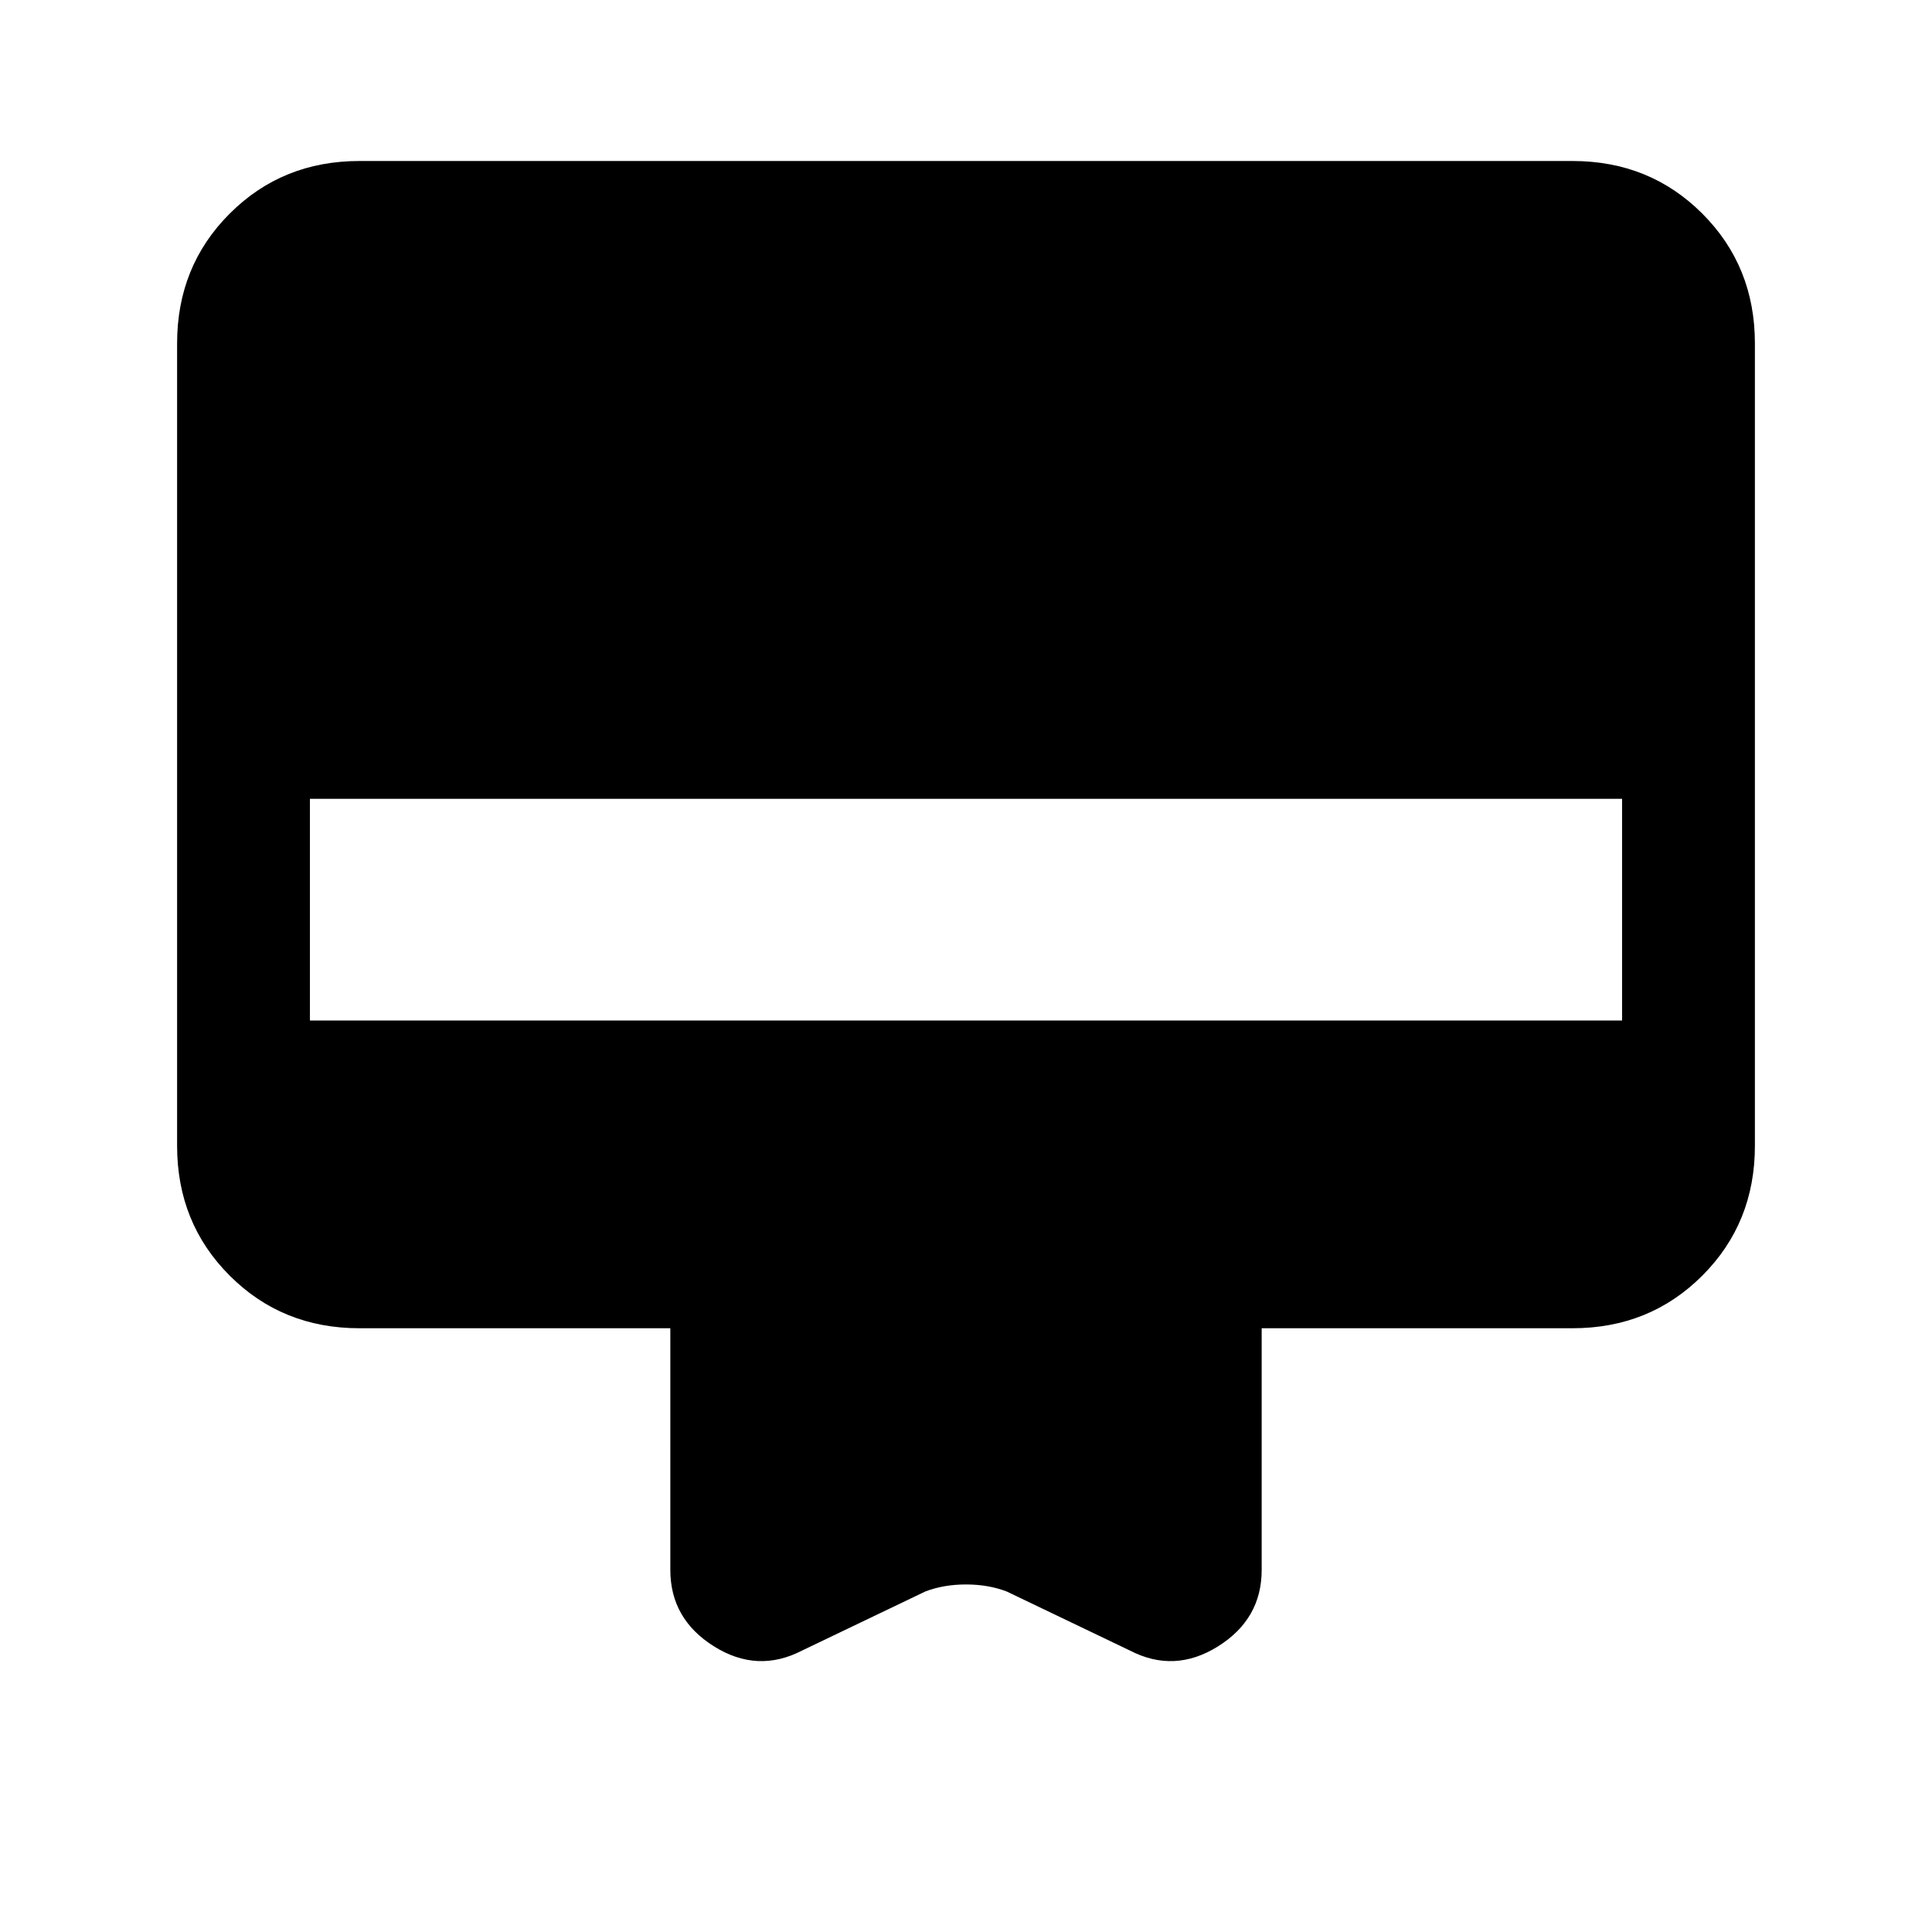 <svg xmlns="http://www.w3.org/2000/svg" height="24" viewBox="0 -960 960 960" width="24"><path d="M178.62-880h602.76q38.35 0 64.48 26.14Q872-827.73 872-789.38v398.76q0 38.35-26.14 64.48Q819.73-300 781.38-300H626.92v120.08q0 24.38-21.65 37.96-21.65 13.58-43.81 2.11l-61.31-29.38q-9.12-3.46-20.15-3.46t-20.15 3.46l-61.31 29.38q-22.16 11.47-43.81-2.11-21.65-13.58-21.65-37.96V-300H178.62q-38.35 0-64.48-26.14Q88-352.27 88-390.62v-398.76q0-38.35 26.14-64.48Q140.27-880 178.62-880ZM154-452.92h652v-110.16H154v110.16Z"/></svg>